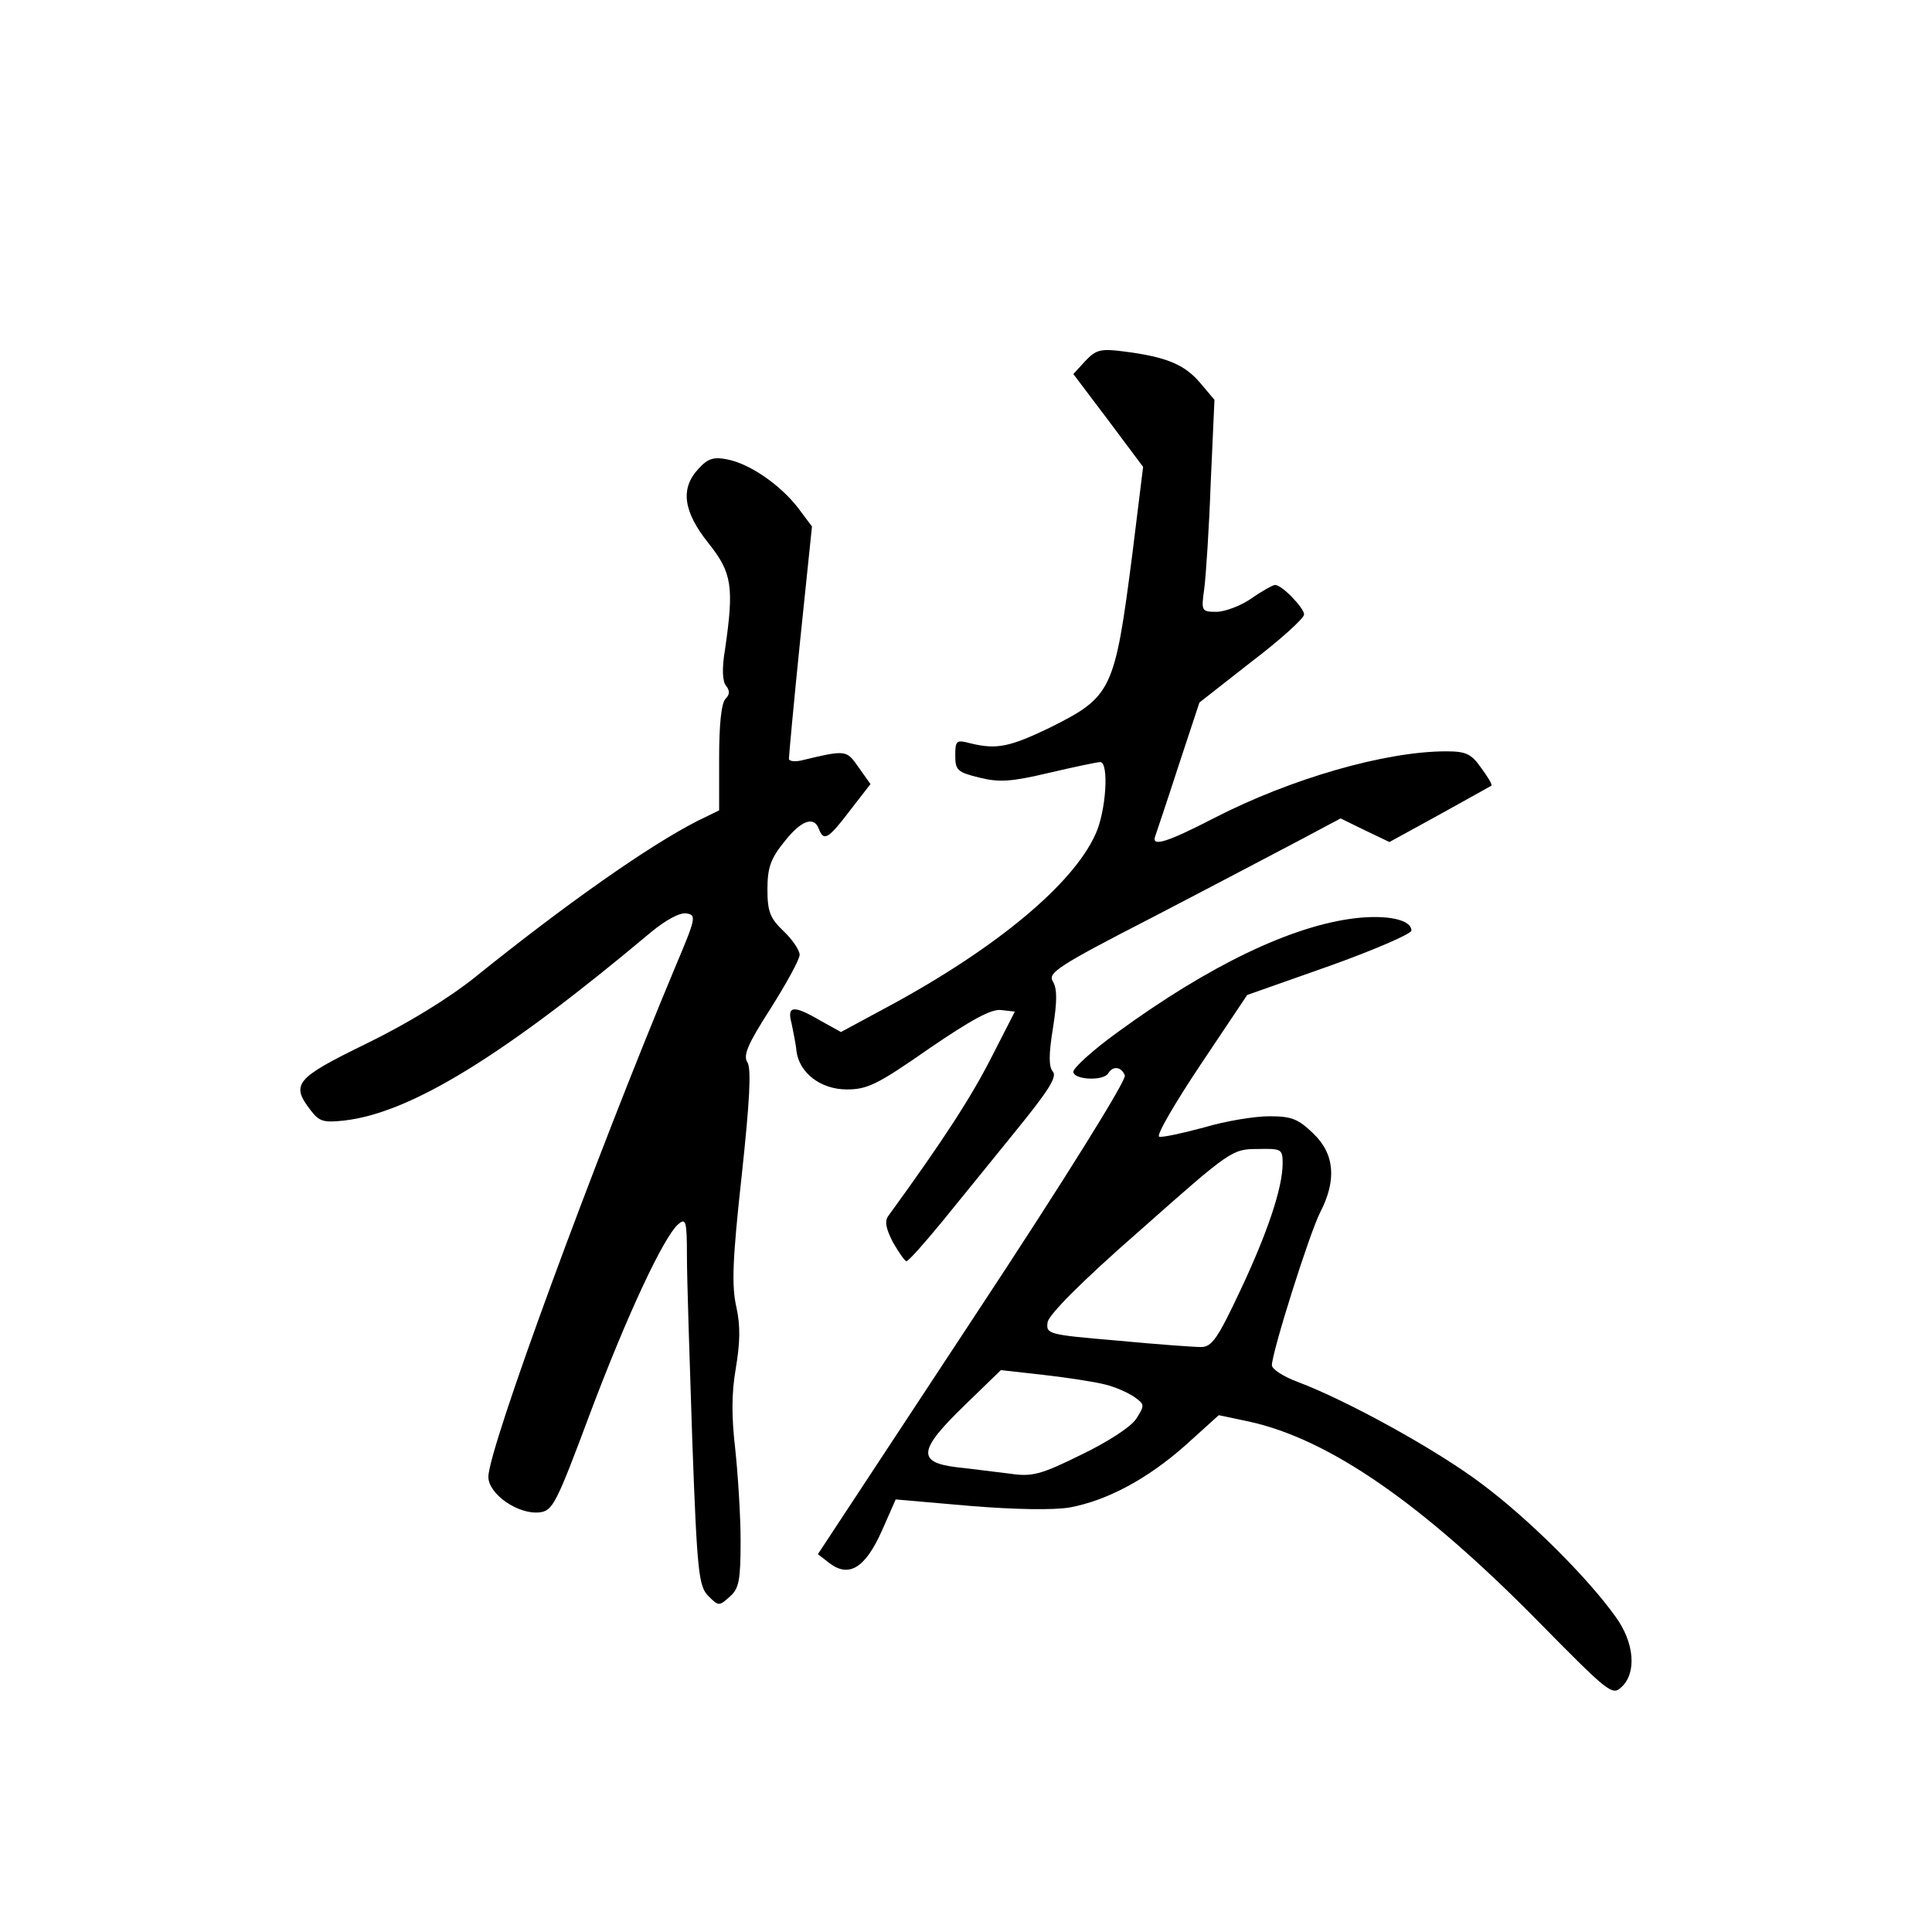 <?xml version="1.0" standalone="no"?>
<!DOCTYPE svg PUBLIC "-//W3C//DTD SVG 20010904//EN"
 "http://www.w3.org/TR/2001/REC-SVG-20010904/DTD/svg10.dtd">
<svg version="1.0" xmlns="http://www.w3.org/2000/svg"
 width="360pt" height="360pt" viewBox="0 0 360 360"
 preserveAspectRatio="xMidYMid meet">
<g transform="translate(0,360) scale(0.1,-0.1)"
fill="#000000" stroke="none">
<path d="M2022 2927 l-22 -24 65 -86 65 -87 -20 -162 c-33 -256 -38 -266 -154
-324 -75 -36 -99 -41 -148 -29 -26 7 -28 5 -28 -23 0 -27 4 -31 45 -41 37 -9
58 -8 130 9 47 11 90 20 95 20 17 0 11 -93 -9 -135 -42 -93 -185 -212 -385
-320 l-89 -48 -38 21 c-51 30 -63 28 -54 -5 3 -16 8 -38 9 -51 5 -41 45 -72
94 -72 38 0 57 9 153 76 79 54 116 74 134 72 l26 -3 -45 -88 c-37 -72 -87
-150 -191 -293 -7 -10 -4 -24 9 -49 11 -19 22 -35 25 -35 4 0 33 33 66 73 32
39 94 116 138 170 60 74 77 100 69 110 -8 9 -8 32 0 81 8 51 8 73 0 87 -10 16
7 28 186 120 108 56 231 121 273 143 l77 41 45 -22 46 -22 93 51 c51 28 95 53
97 54 2 2 -7 17 -19 33 -18 26 -28 31 -65 31 -114 0 -290 -51 -432 -124 -91
-47 -119 -55 -110 -33 2 6 22 65 43 130 l39 118 97 76 c54 41 98 81 98 88 0
12 -41 55 -54 55 -4 0 -24 -11 -44 -25 -20 -14 -50 -25 -65 -25 -28 0 -29 1
-23 43 3 23 9 112 12 197 l7 155 -27 32 c-29 34 -63 48 -141 58 -45 6 -53 3
-73 -18z"/>
<path d="M1302 2727 c-35 -37 -29 -80 18 -139 44 -55 48 -81 31 -198 -6 -35
-5 -60 2 -68 7 -9 7 -16 -1 -24 -8 -8 -12 -49 -12 -110 l0 -98 -41 -20 c-90
-46 -244 -154 -414 -291 -50 -40 -127 -87 -203 -124 -131 -64 -141 -75 -103
-124 16 -21 24 -23 62 -19 124 14 298 121 572 351 28 23 54 37 66 35 19 -3 18
-8 -20 -98 -151 -361 -349 -899 -349 -952 0 -32 56 -71 96 -66 24 3 31 17 93
183 70 186 138 331 165 354 14 12 16 6 16 -60 0 -41 5 -195 10 -344 9 -246 12
-271 30 -289 19 -19 20 -19 40 -1 17 15 20 30 20 104 0 47 -5 124 -10 171 -7
60 -7 104 1 150 8 48 9 79 1 115 -9 40 -7 89 10 244 15 139 18 198 11 211 -9
13 0 34 43 101 29 46 54 91 54 100 0 8 -13 28 -30 44 -25 24 -30 36 -30 78 0
40 6 57 31 88 32 41 56 49 65 24 9 -23 17 -19 58 35 l38 49 -22 31 c-23 33
-23 33 -107 13 -13 -3 -23 -1 -23 3 0 5 9 104 21 221 l22 212 -27 36 c-33 42
-89 81 -131 89 -24 5 -36 2 -53 -17z"/>
<path d="M2525 1889 c-118 -14 -272 -88 -442 -212 -46 -33 -83 -67 -83 -74 0
-15 56 -18 65 -3 9 15 25 12 31 -4 3 -9 -112 -194 -283 -453 l-289 -439 22
-17 c36 -27 66 -9 97 60 l26 59 138 -12 c85 -7 156 -8 186 -3 70 13 145 53
216 116 l62 56 57 -12 c149 -33 321 -152 536 -370 133 -135 140 -141 157 -125
29 26 25 83 -11 132 -53 74 -163 183 -249 247 -83 63 -252 156 -343 190 -27
10 -48 24 -48 31 0 24 70 246 90 285 31 60 27 109 -13 147 -28 27 -40 32 -82
32 -27 0 -82 -9 -122 -21 -41 -11 -78 -19 -83 -17 -6 2 29 62 77 134 l87 130
153 54 c84 30 153 60 153 66 0 20 -44 30 -105 23z m-135 -457 c0 -45 -28 -129
-80 -239 -41 -87 -52 -103 -72 -103 -13 0 -83 5 -156 12 -129 11 -133 12 -130
34 2 14 63 76 173 172 167 148 171 151 218 151 45 1 47 0 47 -27z m-330 -412
c20 -5 44 -16 55 -24 18 -13 18 -15 2 -40 -10 -15 -53 -43 -103 -67 -75 -37
-91 -41 -132 -35 -26 3 -71 9 -99 12 -75 9 -72 32 15 116 l67 65 80 -9 c44 -5
96 -13 115 -18z"/>
</g>
</svg>
